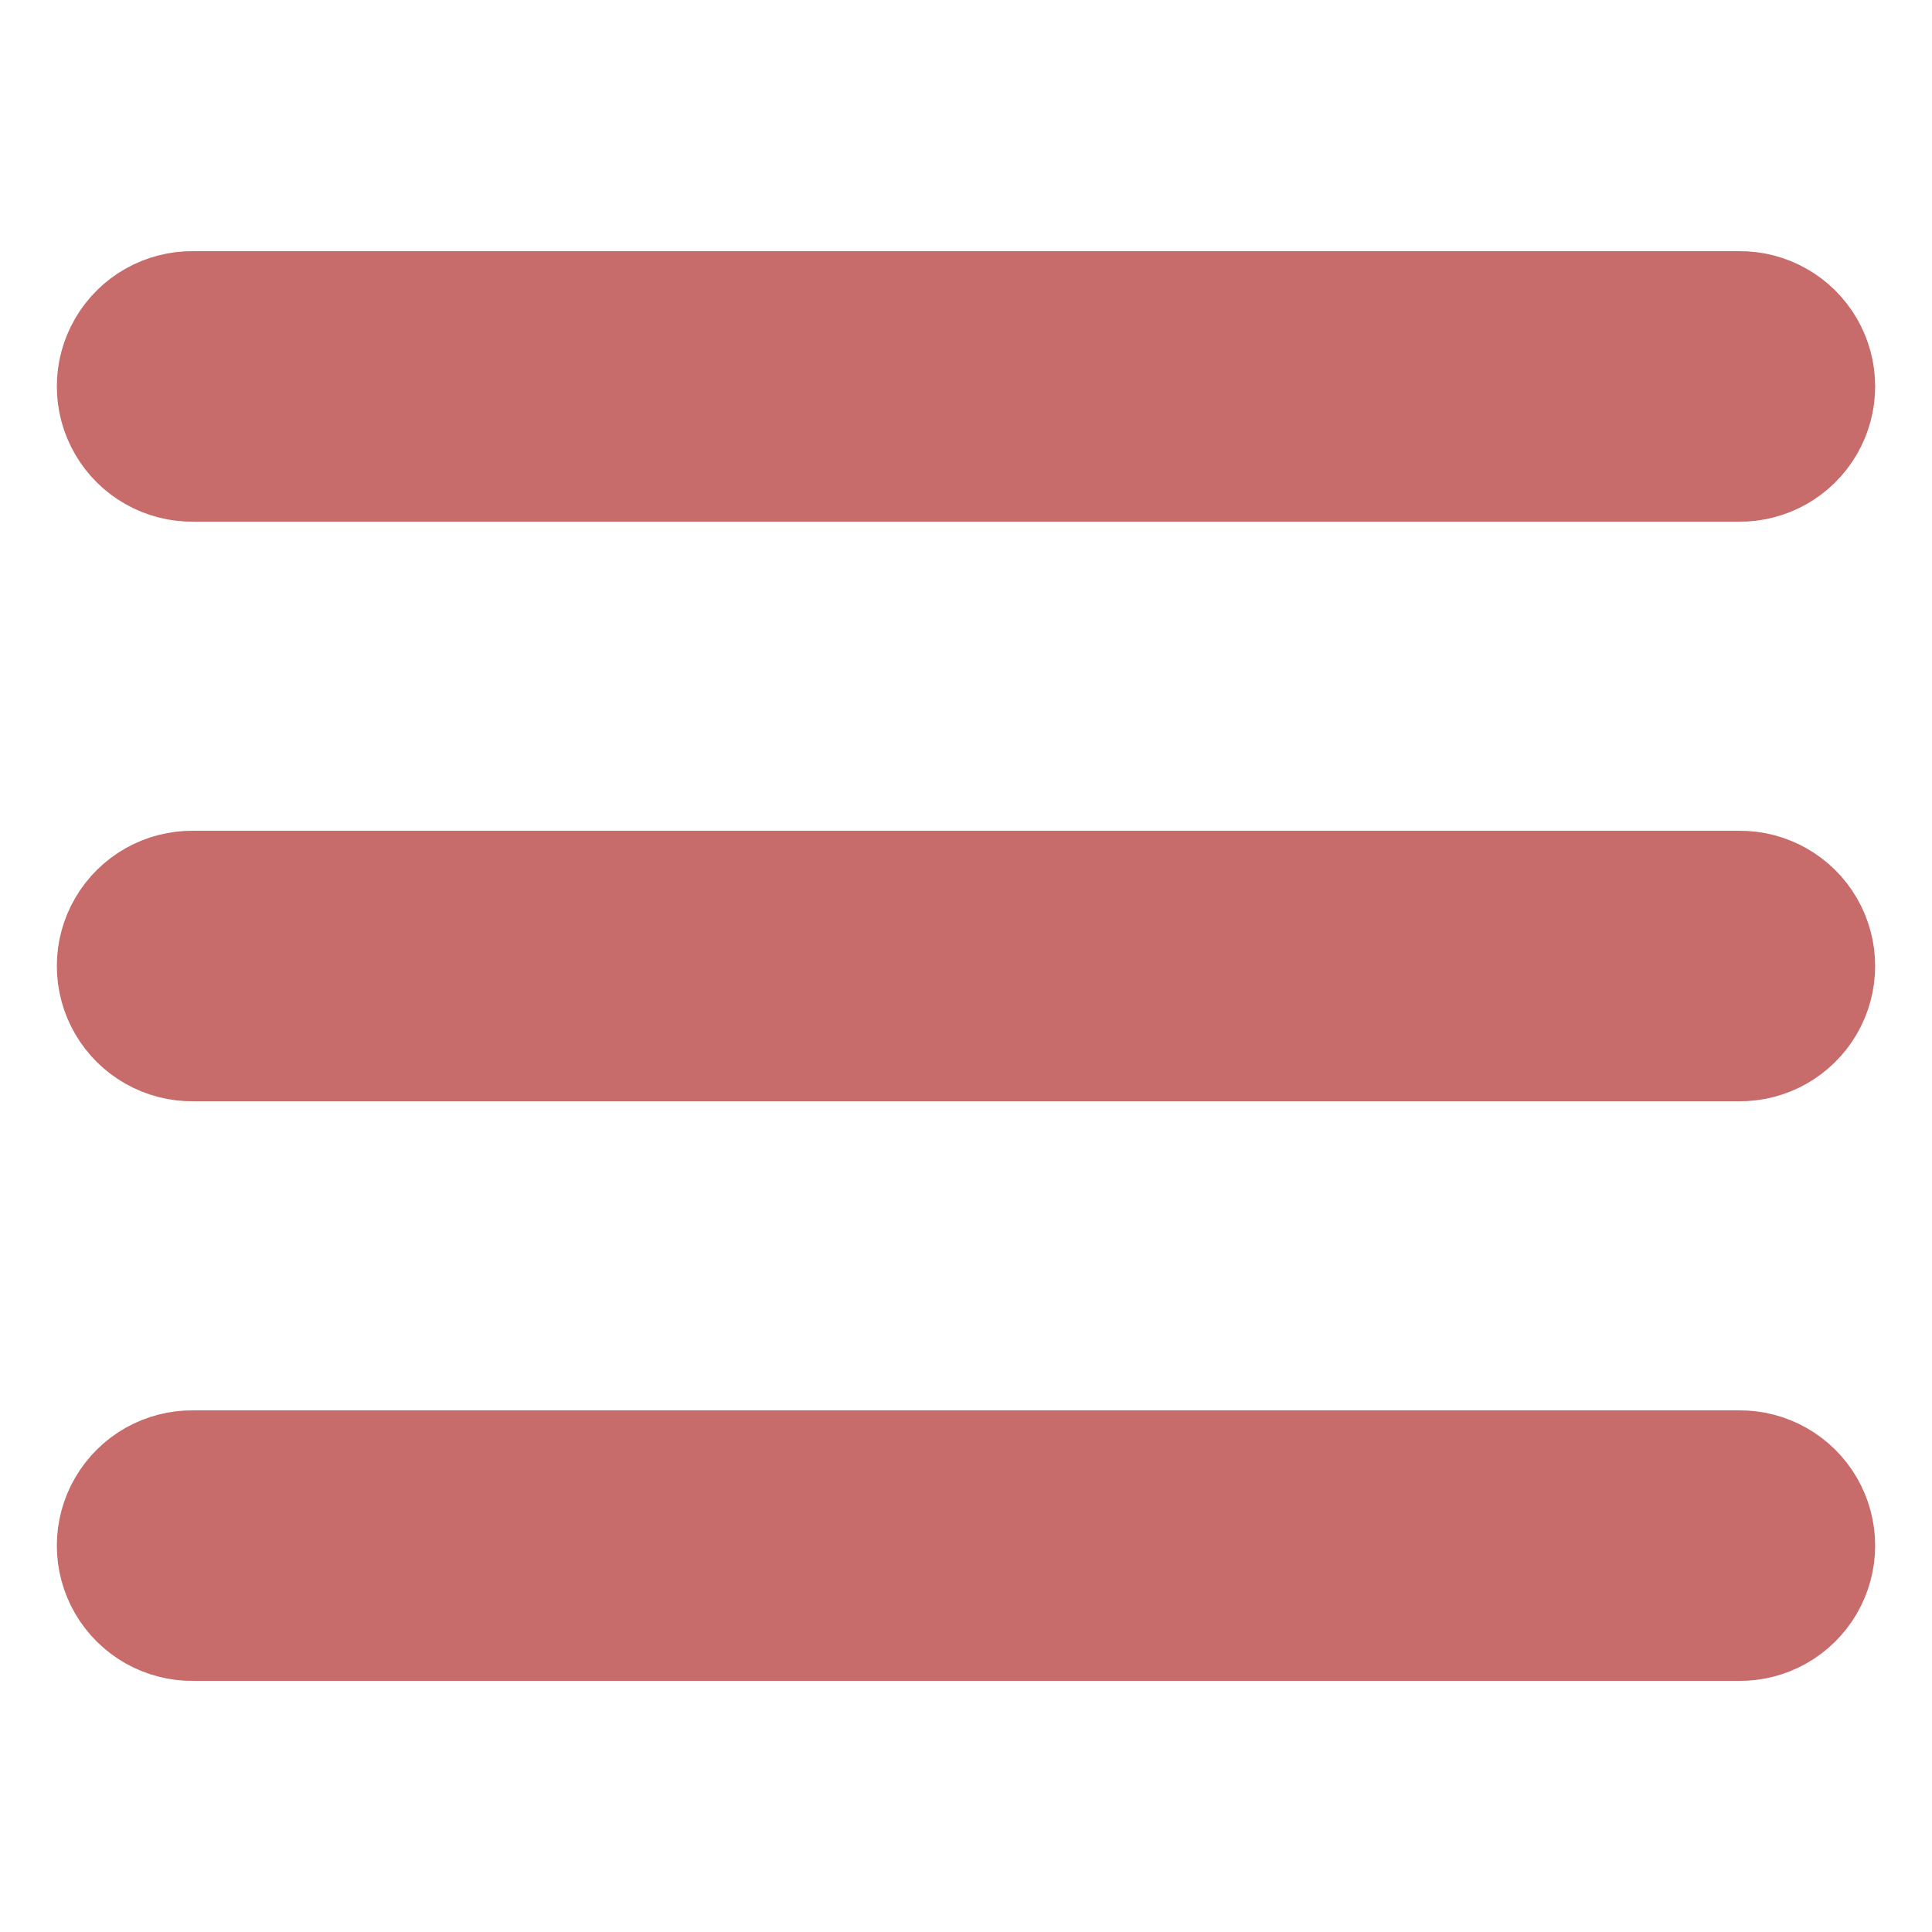 <svg xmlns="http://www.w3.org/2000/svg" x="0px" y="0px" width="20" height="20" viewBox="0,0,256,256">
<g transform=""><g fill="#c76b6b" fill-rule="nonzero" stroke="none" stroke-width="none" stroke-linecap="butt" stroke-linejoin="none" stroke-miterlimit="10" stroke-dasharray="" stroke-dashoffset="0" font-family="none" font-weight="none" font-size="none" text-anchor="none" style="mix-blend-mode: normal"><path transform="scale(5.12,5.12)" d="M45,8c0.721,-0.01 1.392,0.369 1.756,0.992c0.364,0.623 0.364,1.394 0,2.017c-0.364,0.623 -1.034,1.002 -1.756,0.992h-40c-0.721,0.01 -1.392,-0.369 -1.756,-0.992c-0.364,-0.623 -0.364,-1.394 0,-2.017c0.364,-0.623 1.034,-1.002 1.756,-0.992zM45,23c0.721,-0.01 1.392,0.369 1.756,0.992c0.364,0.623 0.364,1.394 0,2.017c-0.364,0.623 -1.034,1.002 -1.756,0.992h-40c-0.721,0.01 -1.392,-0.369 -1.756,-0.992c-0.364,-0.623 -0.364,-1.394 0,-2.017c0.364,-0.623 1.034,-1.002 1.756,-0.992zM45,38c0.721,-0.01 1.392,0.369 1.756,0.992c0.364,0.623 0.364,1.394 0,2.017c-0.364,0.623 -1.034,1.002 -1.756,0.992h-40c-0.721,0.01 -1.392,-0.369 -1.756,-0.992c-0.364,-0.623 -0.364,-1.394 0,-2.017c0.364,-0.623 1.034,-1.002 1.756,-0.992z" id="strokeMainSVG" stroke="#c76b6b" stroke-width="3" stroke-linejoin="round"></path><g transform="scale(5.12,5.12)" stroke="none" stroke-width="1" stroke-linejoin="miter"><path d="M5,8c-0.721,-0.01 -1.392,0.369 -1.756,0.992c-0.364,0.623 -0.364,1.394 0,2.017c0.364,0.623 1.034,1.002 1.756,0.992h40c0.721,0.01 1.392,-0.369 1.756,-0.992c0.364,-0.623 0.364,-1.394 0,-2.017c-0.364,-0.623 -1.034,-1.002 -1.756,-0.992zM5,23c-0.721,-0.01 -1.392,0.369 -1.756,0.992c-0.364,0.623 -0.364,1.394 0,2.017c0.364,0.623 1.034,1.002 1.756,0.992h40c0.721,0.01 1.392,-0.369 1.756,-0.992c0.364,-0.623 0.364,-1.394 0,-2.017c-0.364,-0.623 -1.034,-1.002 -1.756,-0.992zM5,38c-0.721,-0.01 -1.392,0.369 -1.756,0.992c-0.364,0.623 -0.364,1.394 0,2.017c0.364,0.623 1.034,1.002 1.756,0.992h40c0.721,0.01 1.392,-0.369 1.756,-0.992c0.364,-0.623 0.364,-1.394 0,-2.017c-0.364,-0.623 -1.034,-1.002 -1.756,-0.992z"></path></g></g></g>
</svg>